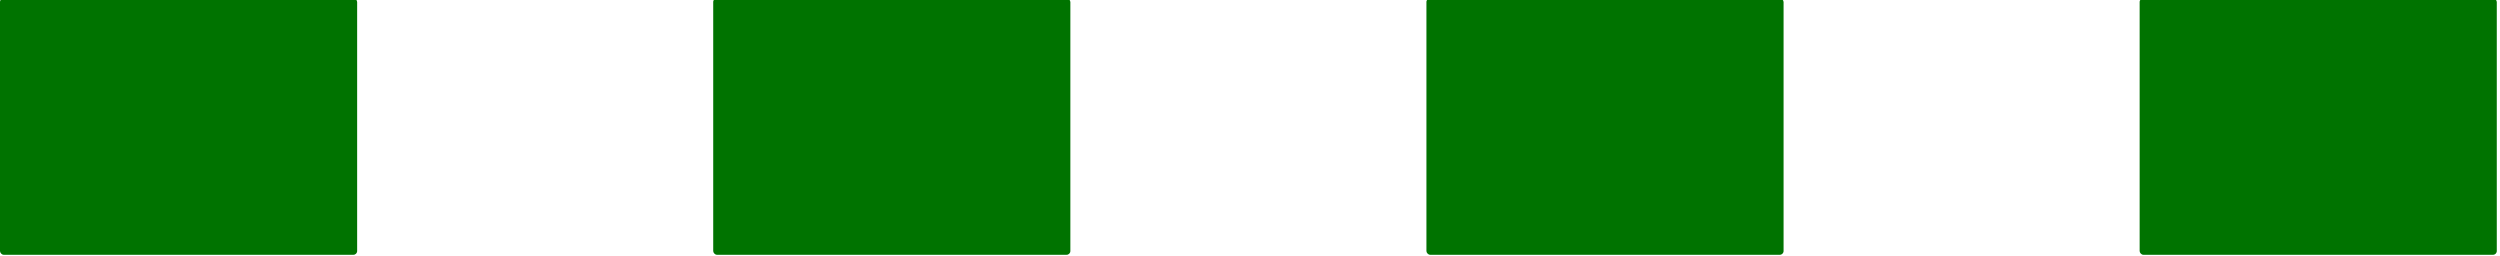<?xml version="1.0" encoding="UTF-8" standalone="no"?>
<!-- Created with Inkscape (http://www.inkscape.org/) -->

<svg
   xmlns:dc="http://purl.org/dc/elements/1.1/"
   xmlns:cc="http://creativecommons.org/ns#"
   xmlns:rdf="http://www.w3.org/1999/02/22-rdf-syntax-ns#"
   xmlns:svg="http://www.w3.org/2000/svg"
   xmlns="http://www.w3.org/2000/svg"
   xmlns:sodipodi="http://sodipodi.sourceforge.net/DTD/sodipodi-0.dtd"
   xmlns:inkscape="http://www.inkscape.org/namespaces/inkscape"
   width="70"
   height="7.18"
   id="svg3031"
   version="1.1"
   inkscape:version="0.48.3.1 r9886"
   inkscape:export-filename="/home/rainer/Dokumente/OSM/Render/CarteVelo/project/www/img/voie_partage.png"
   inkscape:export-xdpi="90"
   inkscape:export-ydpi="90"
   sodipodi:docname="Neues Dokument 4">
  <defs
     id="defs3033" />
  <sodipodi:namedview
     id="base"
     pagecolor="#ffffff"
     bordercolor="#666666"
     borderopacity="1.0"
     inkscape:pageopacity="0.0"
     inkscape:pageshadow="2"
     inkscape:zoom="11"
     inkscape:cx="40.499999"
     inkscape:cy="-2.8863173"
     inkscape:current-layer="layer1"
     showgrid="true"
     inkscape:document-units="px"
     inkscape:grid-bbox="true"
     fit-margin-top="0"
     fit-margin-left="0"
     fit-margin-right="0"
     fit-margin-bottom="0"
     inkscape:window-width="1672"
     inkscape:window-height="990"
     inkscape:window-x="0"
     inkscape:window-y="0"
     inkscape:window-maximized="1" />
  <g
     id="layer1"
     inkscape:label="Layer 1"
     inkscape:groupmode="layer"
     transform="translate(-0.045,-21.934)">
    <rect
       style="fill:#007300;fill-opacity:1;fill-rule:nonzero;stroke:#000000;stroke-width:0;stroke-linecap:butt;stroke-linejoin:miter;stroke-miterlimit:0;stroke-opacity:1;stroke-dasharray:none"
       id="rect3815"
       width="10"
       height="7.182"
       x="0.045"
       y="21.886"
       ry="0.105" />
    <rect
       style="fill:#007300;fill-opacity:1;fill-rule:nonzero;stroke:#000000;stroke-width:0;stroke-linecap:butt;stroke-linejoin:miter;stroke-miterlimit:0;stroke-opacity:1;stroke-dasharray:none"
       id="rect3815-9"
       width="10"
       height="7.182"
       x="59.955"
       y="21.886"
       ry="0.105" />
    <rect
       style="fill:#007300;fill-opacity:1;fill-rule:nonzero;stroke:#000000;stroke-width:0;stroke-linecap:butt;stroke-linejoin:miter;stroke-miterlimit:0;stroke-opacity:1;stroke-dasharray:none"
       id="rect3815-94"
       width="10"
       height="7.182"
       x="39.985"
       y="21.886"
       ry="0.105" />
    <rect
       style="fill:#007300;fill-opacity:1;fill-rule:nonzero;stroke:#000000;stroke-width:0;stroke-linecap:butt;stroke-linejoin:miter;stroke-miterlimit:0;stroke-opacity:1;stroke-dasharray:none"
       id="rect3815-2"
       width="10"
       height="7.182"
       x="20.015"
       y="21.886"
       ry="0.105" />
  </g>
</svg>
